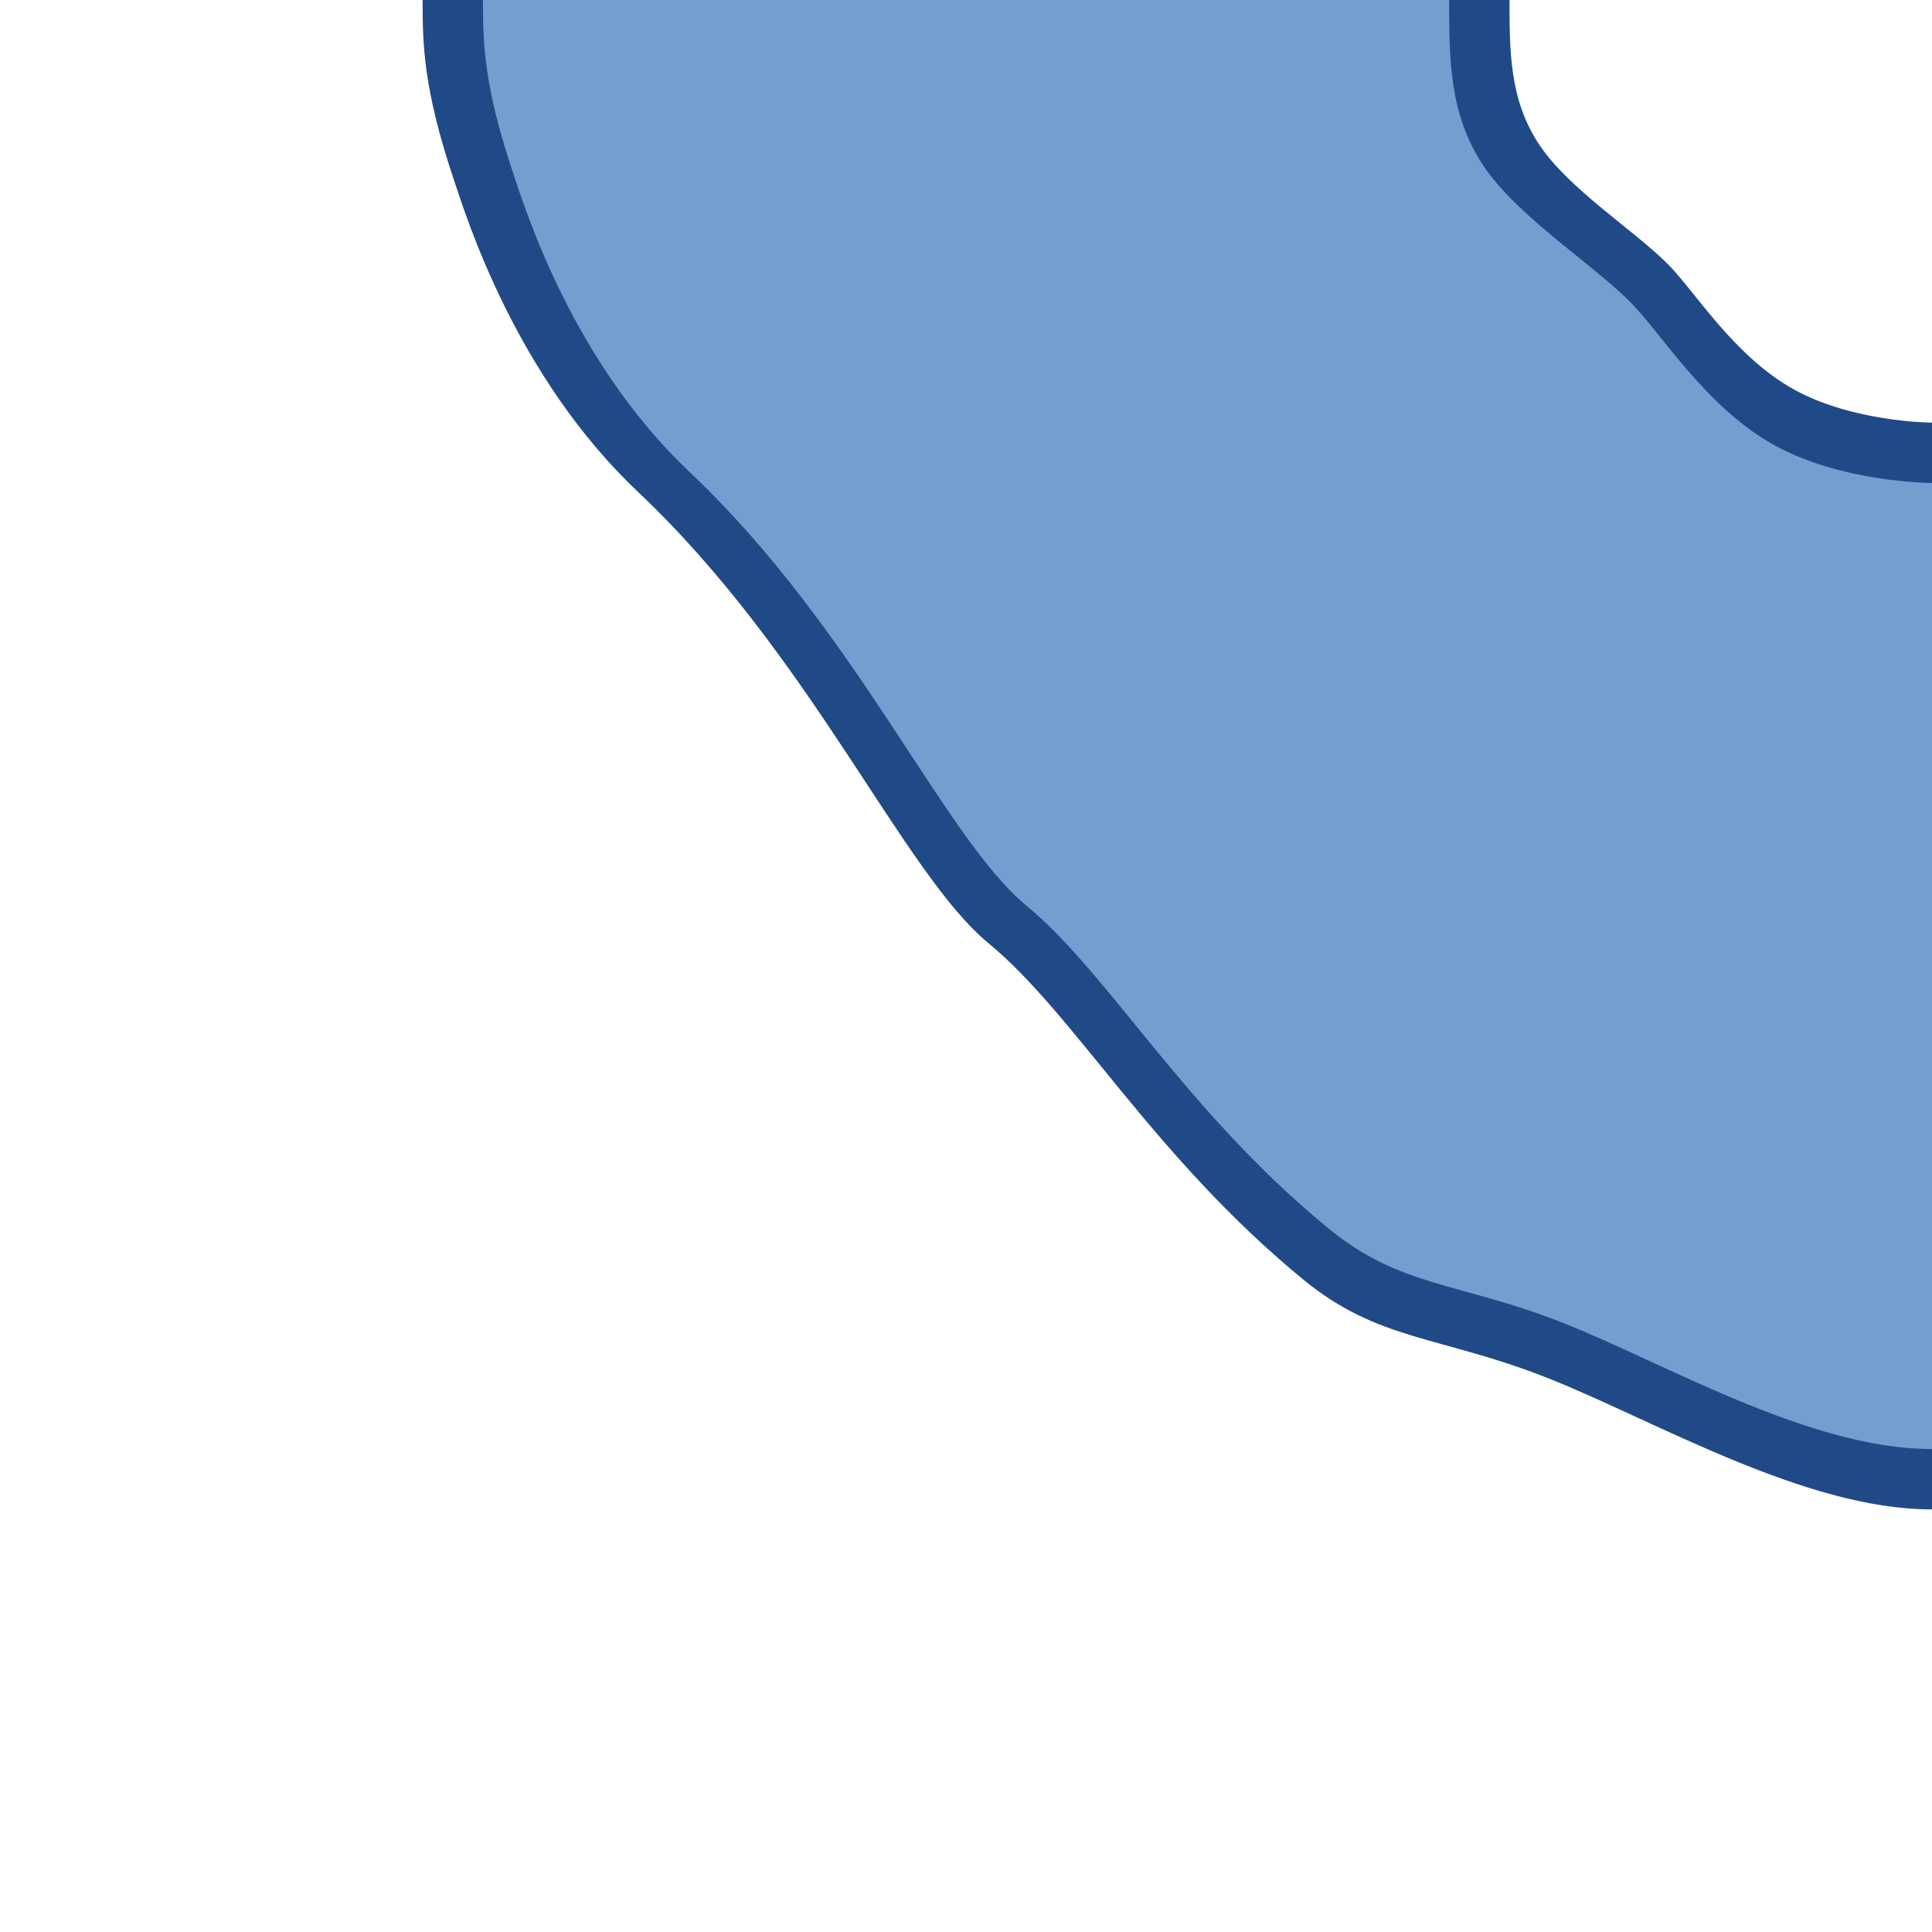 <?xml version="1.0" encoding="UTF-8" standalone="no"?>
<!-- Created with Inkscape (http://www.inkscape.org/) -->
<svg
   xmlns:dc="http://purl.org/dc/elements/1.1/"
   xmlns:cc="http://web.resource.org/cc/"
   xmlns:rdf="http://www.w3.org/1999/02/22-rdf-syntax-ns#"
   xmlns:svg="http://www.w3.org/2000/svg"
   xmlns="http://www.w3.org/2000/svg"
   xmlns:sodipodi="http://sodipodi.sourceforge.net/DTD/sodipodi-0.dtd"
   xmlns:inkscape="http://www.inkscape.org/namespaces/inkscape"
   width="64"
   height="64"
   id="svg2"
   sodipodi:version="0.32"
   inkscape:version="0.45"
   version="1.0"
   sodipodi:docbase="/home/mark/projects/questar/trunk/data/tileset"
   sodipodi:docname="stream-n-w.svg"
   inkscape:output_extension="org.inkscape.output.svg.inkscape"
   sodipodi:modified="true">
  <defs
     id="defs4" />
  <sodipodi:namedview
     id="base"
     pagecolor="#ffffff"
     bordercolor="#666666"
     borderopacity="1.0"
     gridtolerance="10000"
     guidetolerance="10"
     objecttolerance="10"
     inkscape:pageopacity="0.0"
     inkscape:pageshadow="2"
     inkscape:zoom="3.9525416"
     inkscape:cx="73.734692"
     inkscape:cy="26.072113"
     inkscape:document-units="px"
     inkscape:current-layer="layer1"
     showgrid="false"
     inkscape:window-width="922"
     inkscape:window-height="628"
     inkscape:window-x="51"
     inkscape:window-y="57"
     width="64px"
     height="64px" />
  <g
     inkscape:label="Layer 1"
     inkscape:groupmode="layer"
     id="layer1"
     transform="translate(0,-860.362)">
    <g
       id="g7129"
       transform="matrix(0,-1,1,0,-860.362,924.362)">
      <path
         sodipodi:nodetypes="cssssssccssscc"
         id="path7081"
         d="M 64,882.362 C 62.794,882.362 61.566,882.368 58.979,883.237 C 57.923,883.592 53.526,884.955 50.314,888.354 C 45.753,893.182 39.721,895.717 37.75,898.112 C 35.779,900.507 31.843,902.671 28.398,906.862 C 26.676,908.958 26.833,910.68 25.664,913.643 C 24.495,916.607 22,920.808 22,924.335 C 22,924.35 22,924.347 22,924.362 L 50,924.362 C 50.001,924.206 50.037,921.716 51.094,919.796 C 52.185,917.814 54.365,916.497 55.25,915.612 C 56.401,914.462 57.737,912.327 59.215,911.347 C 60.692,910.366 62.306,910.367 64,910.367 L 64,882.362 z "
         style="opacity:1;fill:#204a87;fill-opacity:1;stroke:none;stroke-width:1;stroke-linecap:square;stroke-linejoin:round;stroke-miterlimit:4;stroke-dasharray:none;stroke-opacity:1" />
      <path
         style="opacity:1;fill:#204a87;fill-opacity:1;stroke:none;stroke-width:1;stroke-linecap:square;stroke-linejoin:round;stroke-miterlimit:4;stroke-dasharray:none;stroke-opacity:1"
         d="M 64,874.362 C 62.564,874.362 61.102,874.37 58.022,875.404 C 56.766,875.826 51.531,877.449 47.707,881.495 C 42.278,887.243 35.097,890.261 32.75,893.112 C 30.403,895.963 25.718,898.54 21.617,903.529 C 19.567,906.023 19.753,908.074 18.362,911.602 C 16.971,915.129 14,920.131 14,924.33 C 14,924.348 14,924.344 14,924.362 L 47.333,924.362 C 47.334,924.177 47.377,921.211 48.635,918.926 C 49.934,916.567 52.53,914.999 53.583,913.946 C 54.953,912.576 56.545,910.034 58.303,908.867 C 60.062,907.7 61.983,907.702 64,907.702 L 64,874.362 z "
         id="path7079"
         sodipodi:nodetypes="cssssssccssscc" />
      <path
         sodipodi:nodetypes="cssssssccssscc"
         transform="translate(0,860.362)"
         id="rect3149"
         d="M 64,16 C 62.621,16 61.218,16.007 58.261,17 C 57.055,17.405 52.029,18.963 48.359,22.848 C 43.146,28.366 36.253,31.263 34,34 C 31.747,36.737 27.249,39.211 23.312,44 C 21.344,46.395 21.523,48.363 20.188,51.75 C 18.852,55.137 16,59.938 16,63.969 C 16,63.986 16,63.983 16,64 L 48,64 C 48.001,63.822 48.042,60.975 49.25,58.781 C 50.497,56.517 52.988,55.012 54,54 C 55.315,52.685 56.843,50.245 58.531,49.125 C 60.22,48.005 62.064,48.006 64,48.006 L 64,16 z "
         style="opacity:1;fill:#729fcf;fill-opacity:1;stroke:none;stroke-width:1;stroke-linecap:square;stroke-linejoin:round;stroke-miterlimit:4;stroke-dasharray:none;stroke-opacity:1" />
    </g>
  </g>
</svg>
